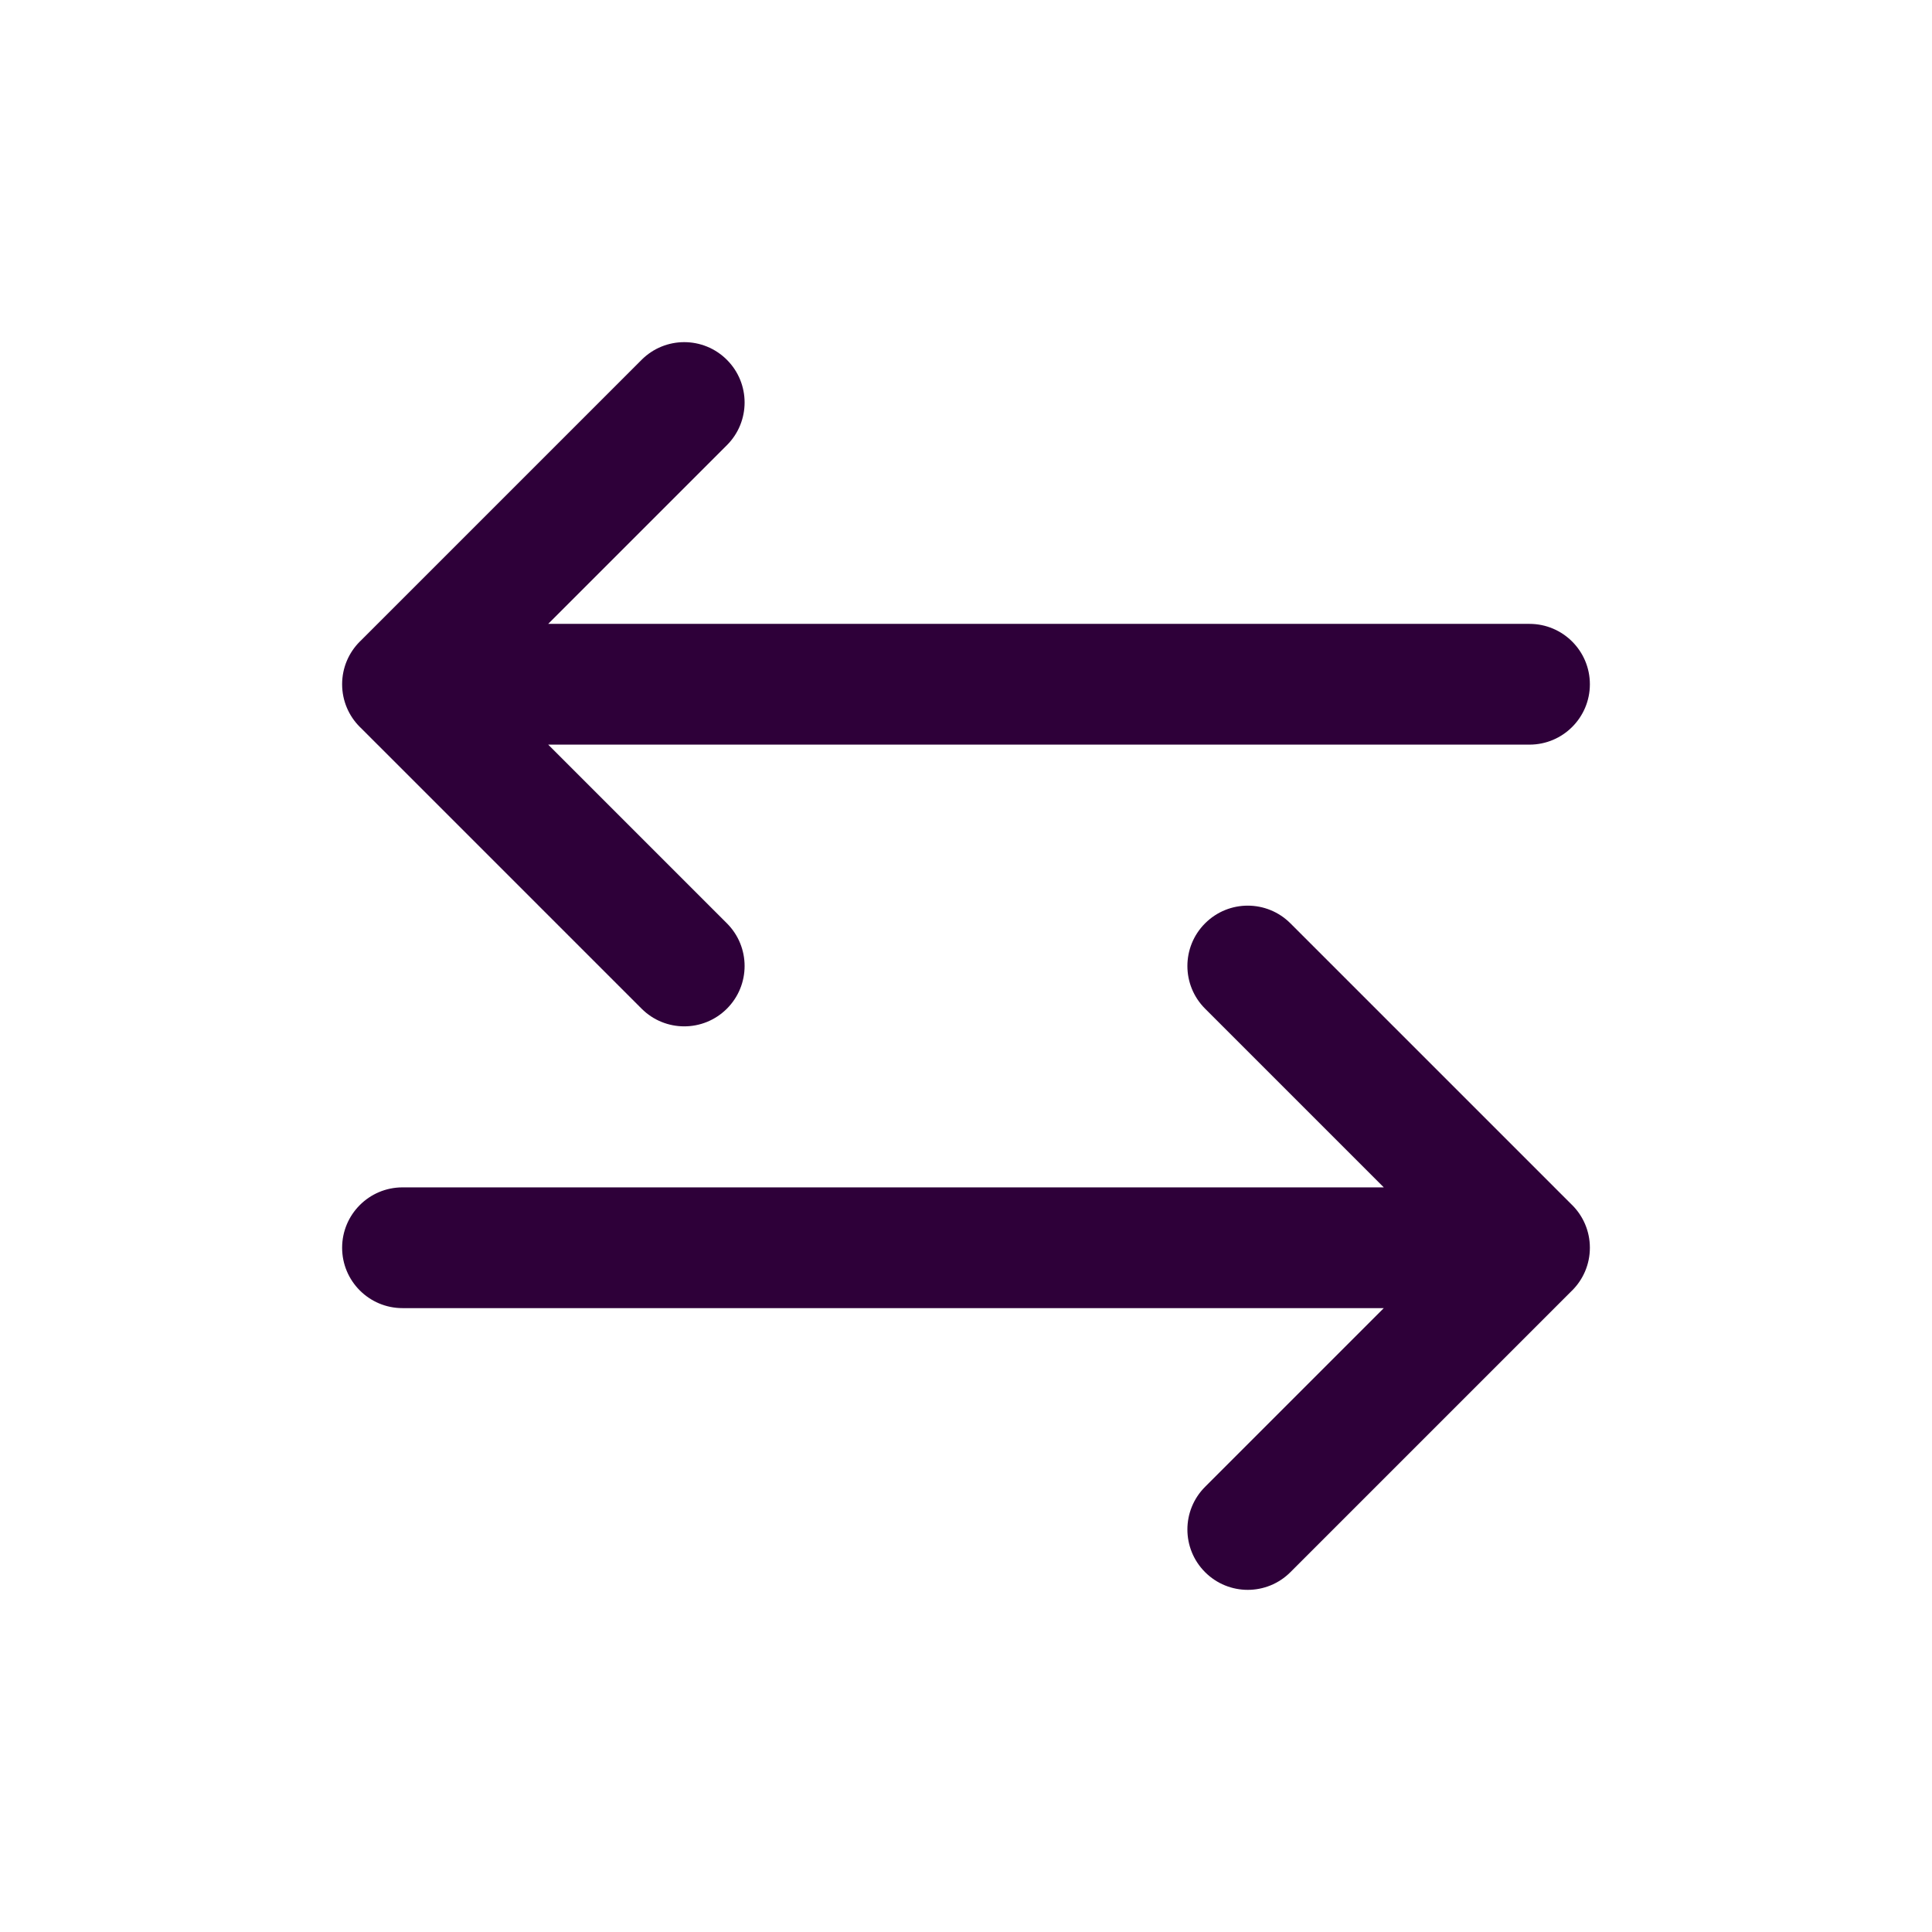 <!DOCTYPE svg PUBLIC "-//W3C//DTD SVG 1.1//EN" "http://www.w3.org/Graphics/SVG/1.1/DTD/svg11.dtd">
<!-- Uploaded to: SVG Repo, www.svgrepo.com, Transformed by: SVG Repo Mixer Tools -->
<svg width="800px" height="800px" viewBox="0 0 24 24" fill="none" xmlns="http://www.w3.org/2000/svg">
<g id="SVGRepo_bgCarrier" stroke-width="0"/>
<g id="SVGRepo_tracerCarrier" stroke-linecap="round" stroke-linejoin="round"/>
<g id="SVGRepo_iconCarrier"> <path d="M7.97 12.53C8.263 12.823 8.737 12.823 9.03 12.53C9.323 12.237 9.323 11.763 9.03 11.47L7.97 12.53ZM5.53 7.97C5.237 7.677 4.763 7.677 4.47 7.97C4.177 8.263 4.177 8.737 4.47 9.03L5.53 7.97ZM5 7.75C4.586 7.75 4.25 8.086 4.25 8.5C4.25 8.914 4.586 9.25 5 9.25V7.75ZM19 9.25C19.414 9.25 19.75 8.914 19.75 8.5C19.75 8.086 19.414 7.75 19 7.75V9.25ZM4.47 7.97C4.177 8.263 4.177 8.737 4.47 9.03C4.763 9.323 5.237 9.323 5.53 9.03L4.47 7.97ZM9.03 5.53C9.323 5.237 9.323 4.763 9.03 4.47C8.737 4.177 8.263 4.177 7.97 4.47L9.03 5.53ZM16.03 11.47C15.737 11.177 15.263 11.177 14.97 11.47C14.677 11.763 14.677 12.237 14.97 12.53L16.03 11.47ZM18.47 16.03C18.763 16.323 19.237 16.323 19.53 16.03C19.823 15.737 19.823 15.263 19.53 14.97L18.47 16.03ZM19 16.25C19.414 16.25 19.75 15.914 19.75 15.5C19.75 15.086 19.414 14.75 19 14.75V16.25ZM5 14.75C4.586 14.75 4.25 15.086 4.25 15.5C4.25 15.914 4.586 16.25 5 16.25V14.75ZM19.53 16.03C19.823 15.737 19.823 15.263 19.53 14.97C19.237 14.677 18.763 14.677 18.47 14.97L19.53 16.03ZM14.97 18.47C14.677 18.763 14.677 19.237 14.97 19.53C15.263 19.823 15.737 19.823 16.03 19.53L14.97 18.47ZM9.03 11.47L5.53 7.97L4.47 9.03L7.97 12.53L9.03 11.47ZM5 9.25H19V7.75H5V9.25ZM5.53 9.03L9.03 5.53L7.97 4.47L4.47 7.97L5.53 9.03ZM14.97 12.53L18.47 16.03L19.53 14.97L16.03 11.47L14.97 12.53ZM19 14.75H5V16.25H19V14.75ZM18.47 14.97L14.97 18.47L16.03 19.53L19.53 16.03L18.47 14.97Z" fill="#2E0039"/> </g>
</svg>